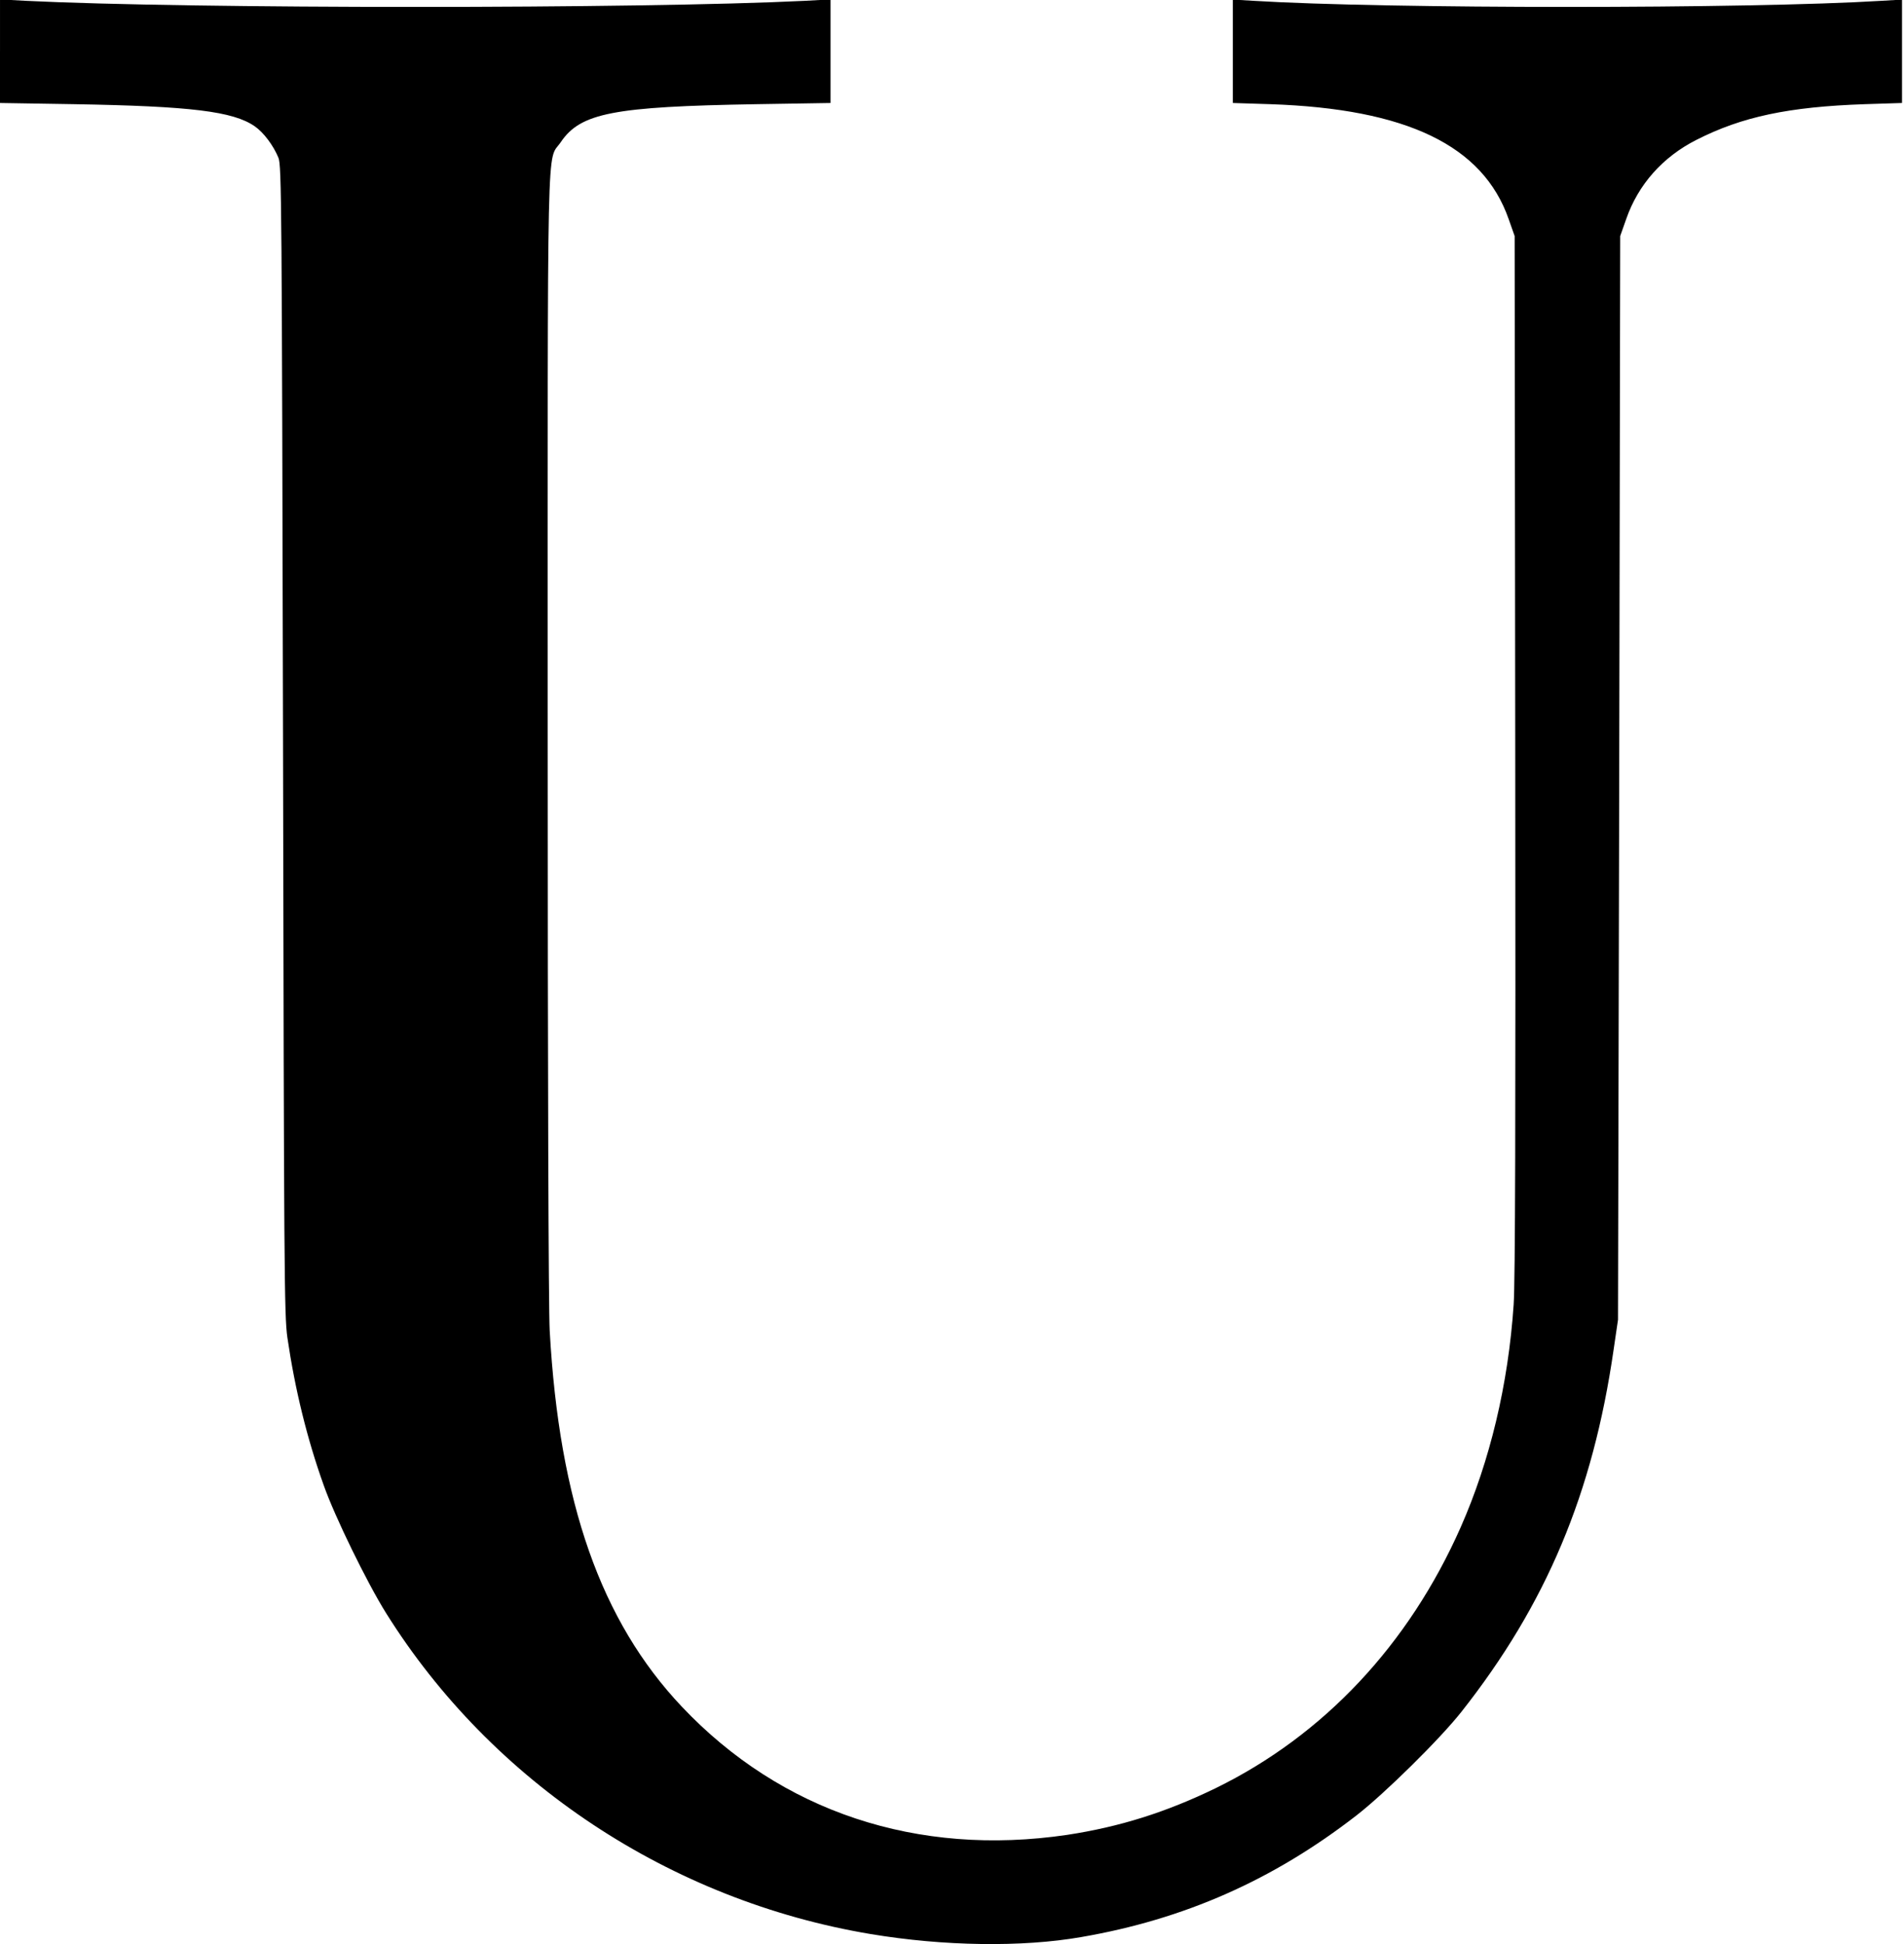 <?xml version="1.0" standalone="no"?>
<!DOCTYPE svg PUBLIC "-//W3C//DTD SVG 20010904//EN"
 "http://www.w3.org/TR/2001/REC-SVG-20010904/DTD/svg10.dtd">
<svg version="1.0" xmlns="http://www.w3.org/2000/svg"
 width="956pt" height="976pt" viewBox="0 0 956 976"
 preserveAspectRatio="xMidYMid meet">
<g transform="translate(0,976) scale(0.1,-0.1)"
fill="#000000" stroke="none">
<path d="M0 9503 l0 -260 373 -6 c585 -10 798 -36 906 -111 45 -31 94 -97 119
-158 16 -40 17 -228 23 -2923 5 -2660 6 -2889 22 -3000 38 -260 99 -508 182
-740 56 -159 218 -490 313 -642 532 -851 1428 -1444 2434 -1612 366 -61 759
-67 1057 -15 517 89 963 286 1381 610 142 110 420 384 528 521 426 540 660
1097 764 1818 l22 150 6 2720 5 2720 30 85 c60 173 183 312 353 398 228 116
463 166 845 179 l187 6 0 260 0 259 -102 -6 c-665 -41 -2491 -41 -3155 0
l-103 6 0 -259 0 -260 188 -6 c686 -23 1068 -208 1197 -577 l30 -85 3 -2600
c2 -1835 0 -2648 -8 -2764 -27 -401 -119 -785 -266 -1118 -261 -590 -688
-1044 -1229 -1309 -251 -122 -484 -195 -747 -235 -752 -111 -1436 116 -1935
644 -406 430 -615 1024 -663 1887 -6 106 -10 1278 -10 2991 0 3124 -6 2869 66
2976 99 146 264 178 982 190 l372 6 0 260 0 260 -127 -7 c-826 -41 -3090 -41
-3915 0 l-128 7 0 -260z"/>
</g>
</svg>
